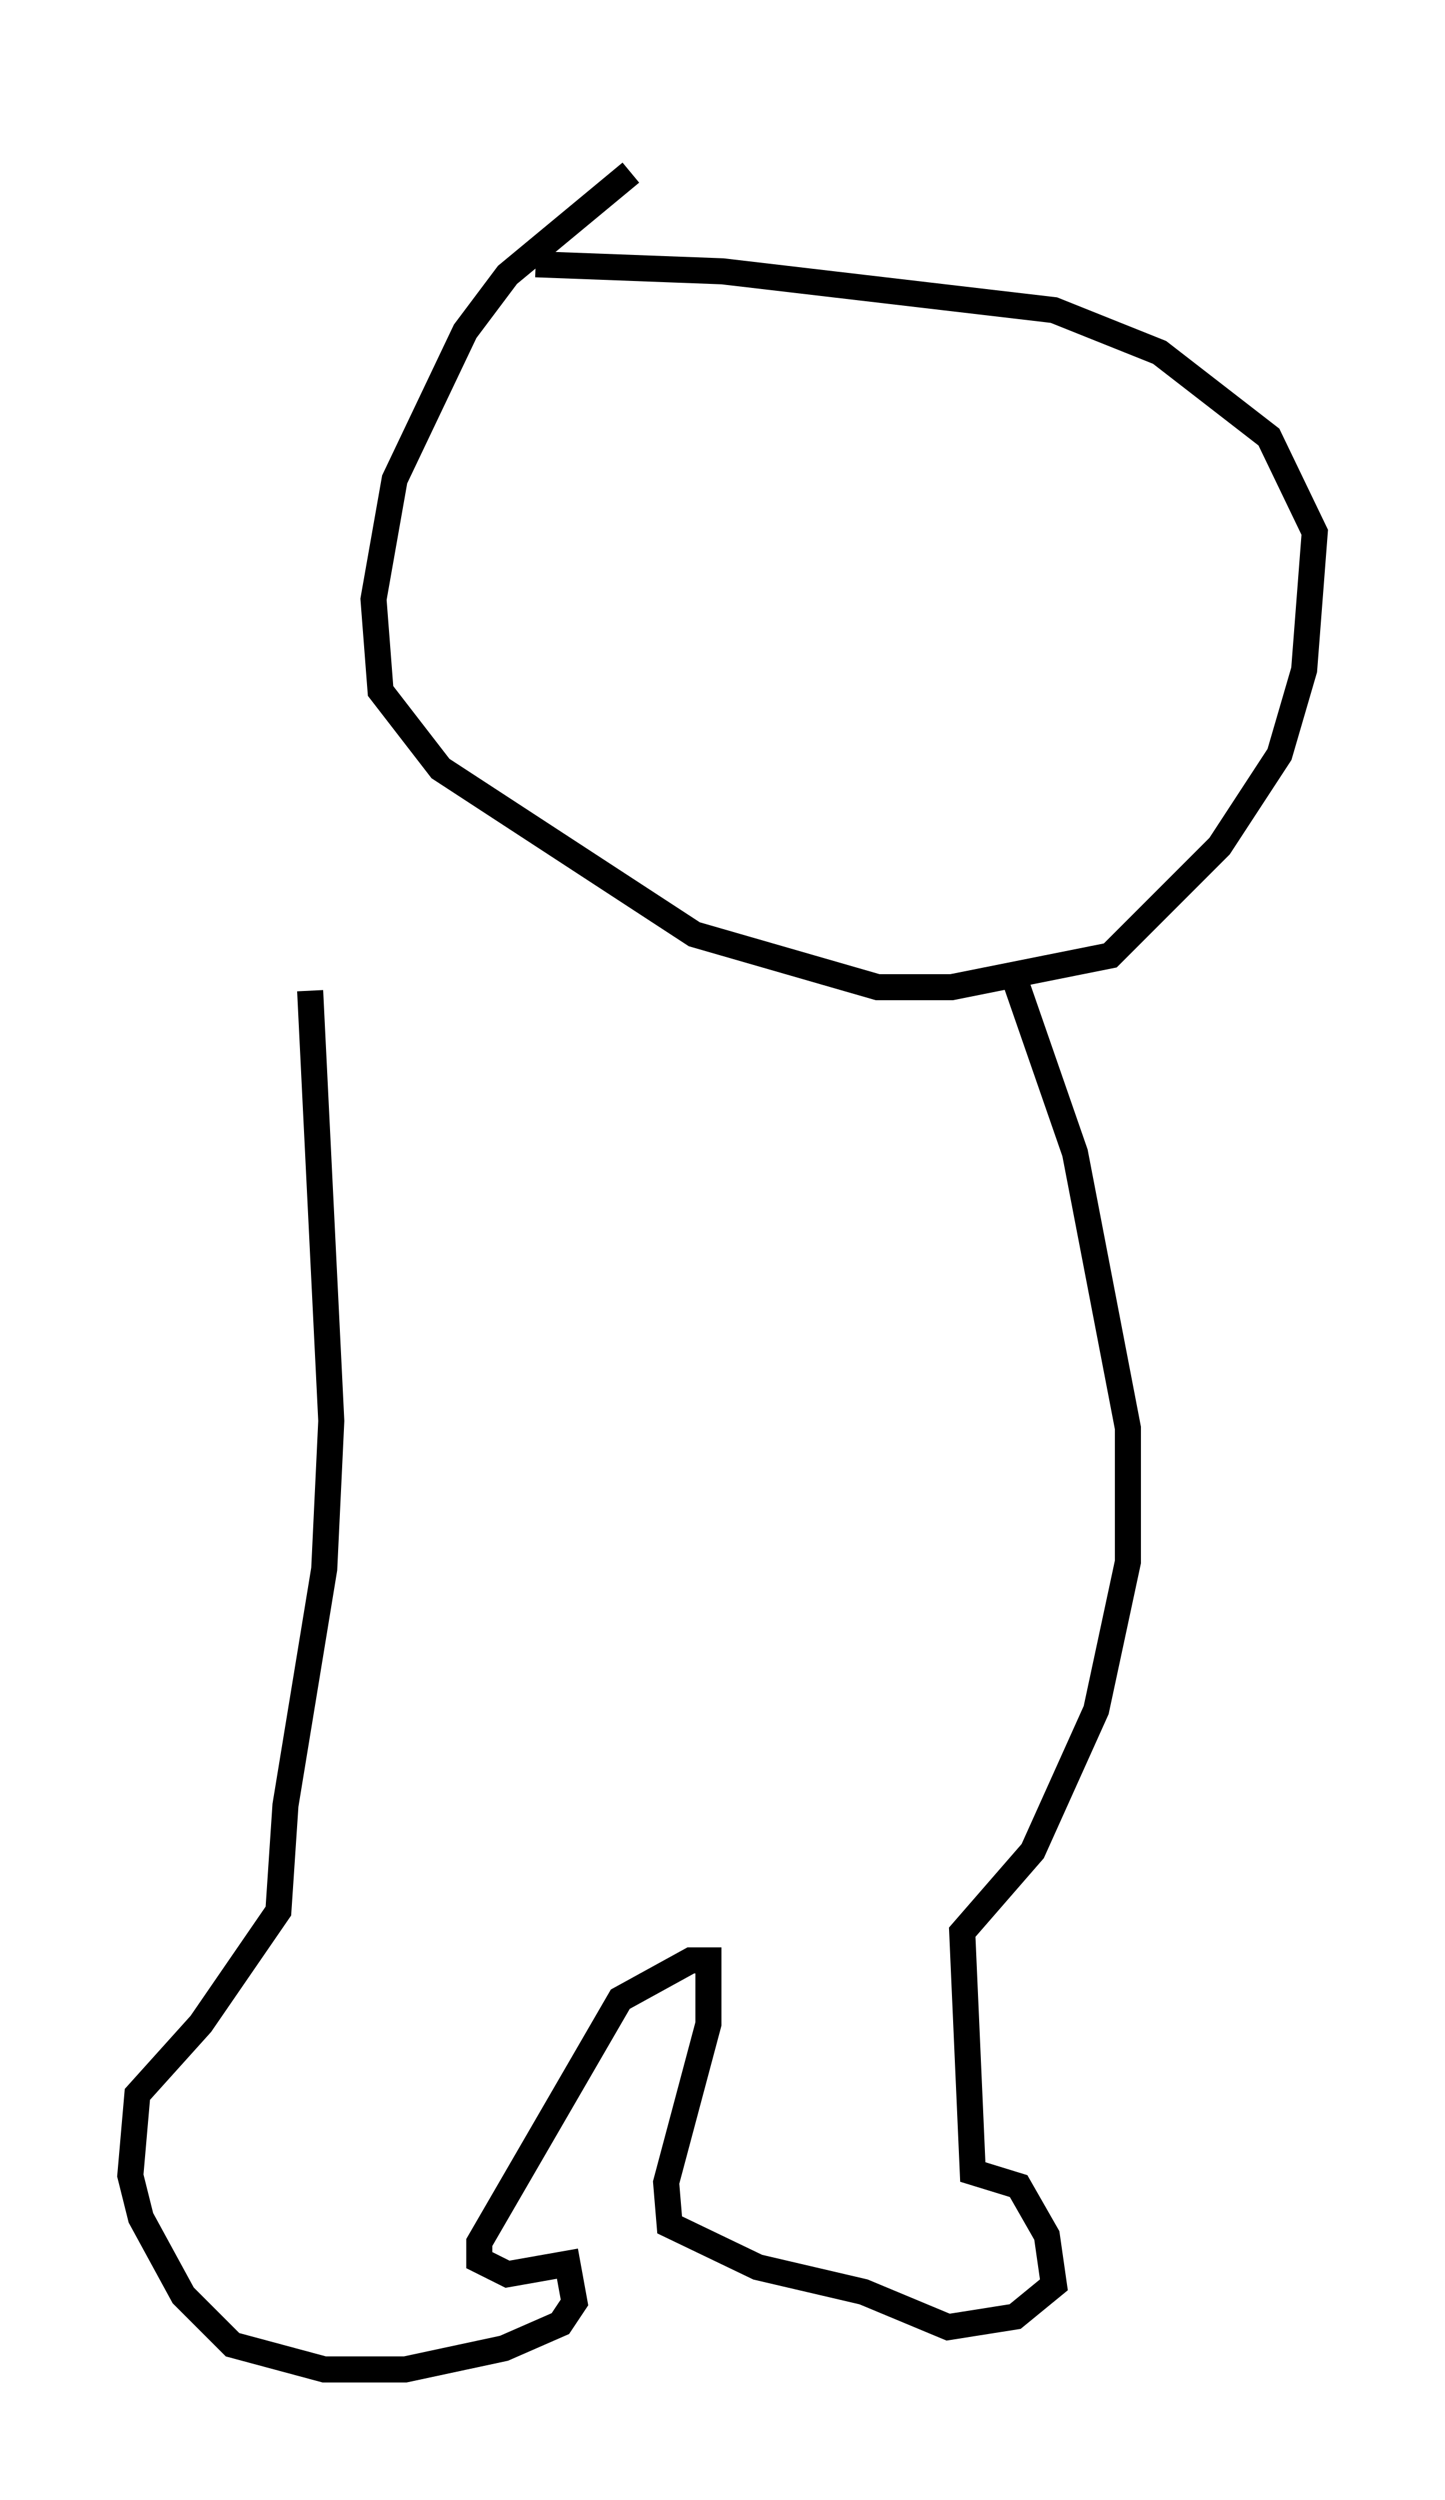 <?xml version="1.0" encoding="utf-8" ?>
<svg baseProfile="full" height="95.926" version="1.1" width="55.466" xmlns="http://www.w3.org/2000/svg" xmlns:ev="http://www.w3.org/2001/xml-events" xmlns:xlink="http://www.w3.org/1999/xlink"><defs /><rect fill="white" height="95.926" width="55.466" x="0" y="0" /><path d="M28.004, 5 m-3.789, 1.624 l-4.736, 3.924 -1.624, 2.165 l-2.706, 5.683 -0.812, 4.601 l0.271, 3.518 2.3, 2.977 l9.743, 6.36 7.036, 2.03 l2.842, 0.0 6.089, -1.218 l4.195, -4.195 2.3, -3.518 l0.947, -3.248 0.406, -5.277 l-1.759, -3.654 -4.195, -3.248 l-4.059, -1.624 -12.72, -1.488 l-7.172, -0.271 m18.403, 27.469 l2.3, 6.631 2.03, 10.555 l0.0, 5.142 -1.218, 5.683 l-2.436, 5.413 -2.706, 3.112 l0.406, 9.202 1.759, 0.541 l1.083, 1.894 0.271, 1.894 l-1.488, 1.218 -2.571, 0.406 l-3.248, -1.353 -4.059, -0.947 l-3.383, -1.624 -0.135, -1.624 l1.624, -6.089 0.0, -2.436 l-0.677, 0.0 -2.706, 1.488 l-5.413, 9.337 0.0, 0.677 l1.083, 0.541 2.3, -0.406 l0.271, 1.488 -0.541, 0.812 l-2.165, 0.947 -3.789, 0.812 l-3.112, 0.0 -3.518, -0.947 l-1.894, -1.894 -1.624, -2.977 l-0.406, -1.624 0.271, -3.112 l2.436, -2.706 2.977, -4.33 l0.271, -4.059 1.488, -9.066 l0.271, -5.683 -0.812, -16.509 " fill="none" stroke="black" stroke-width="1" /></svg>